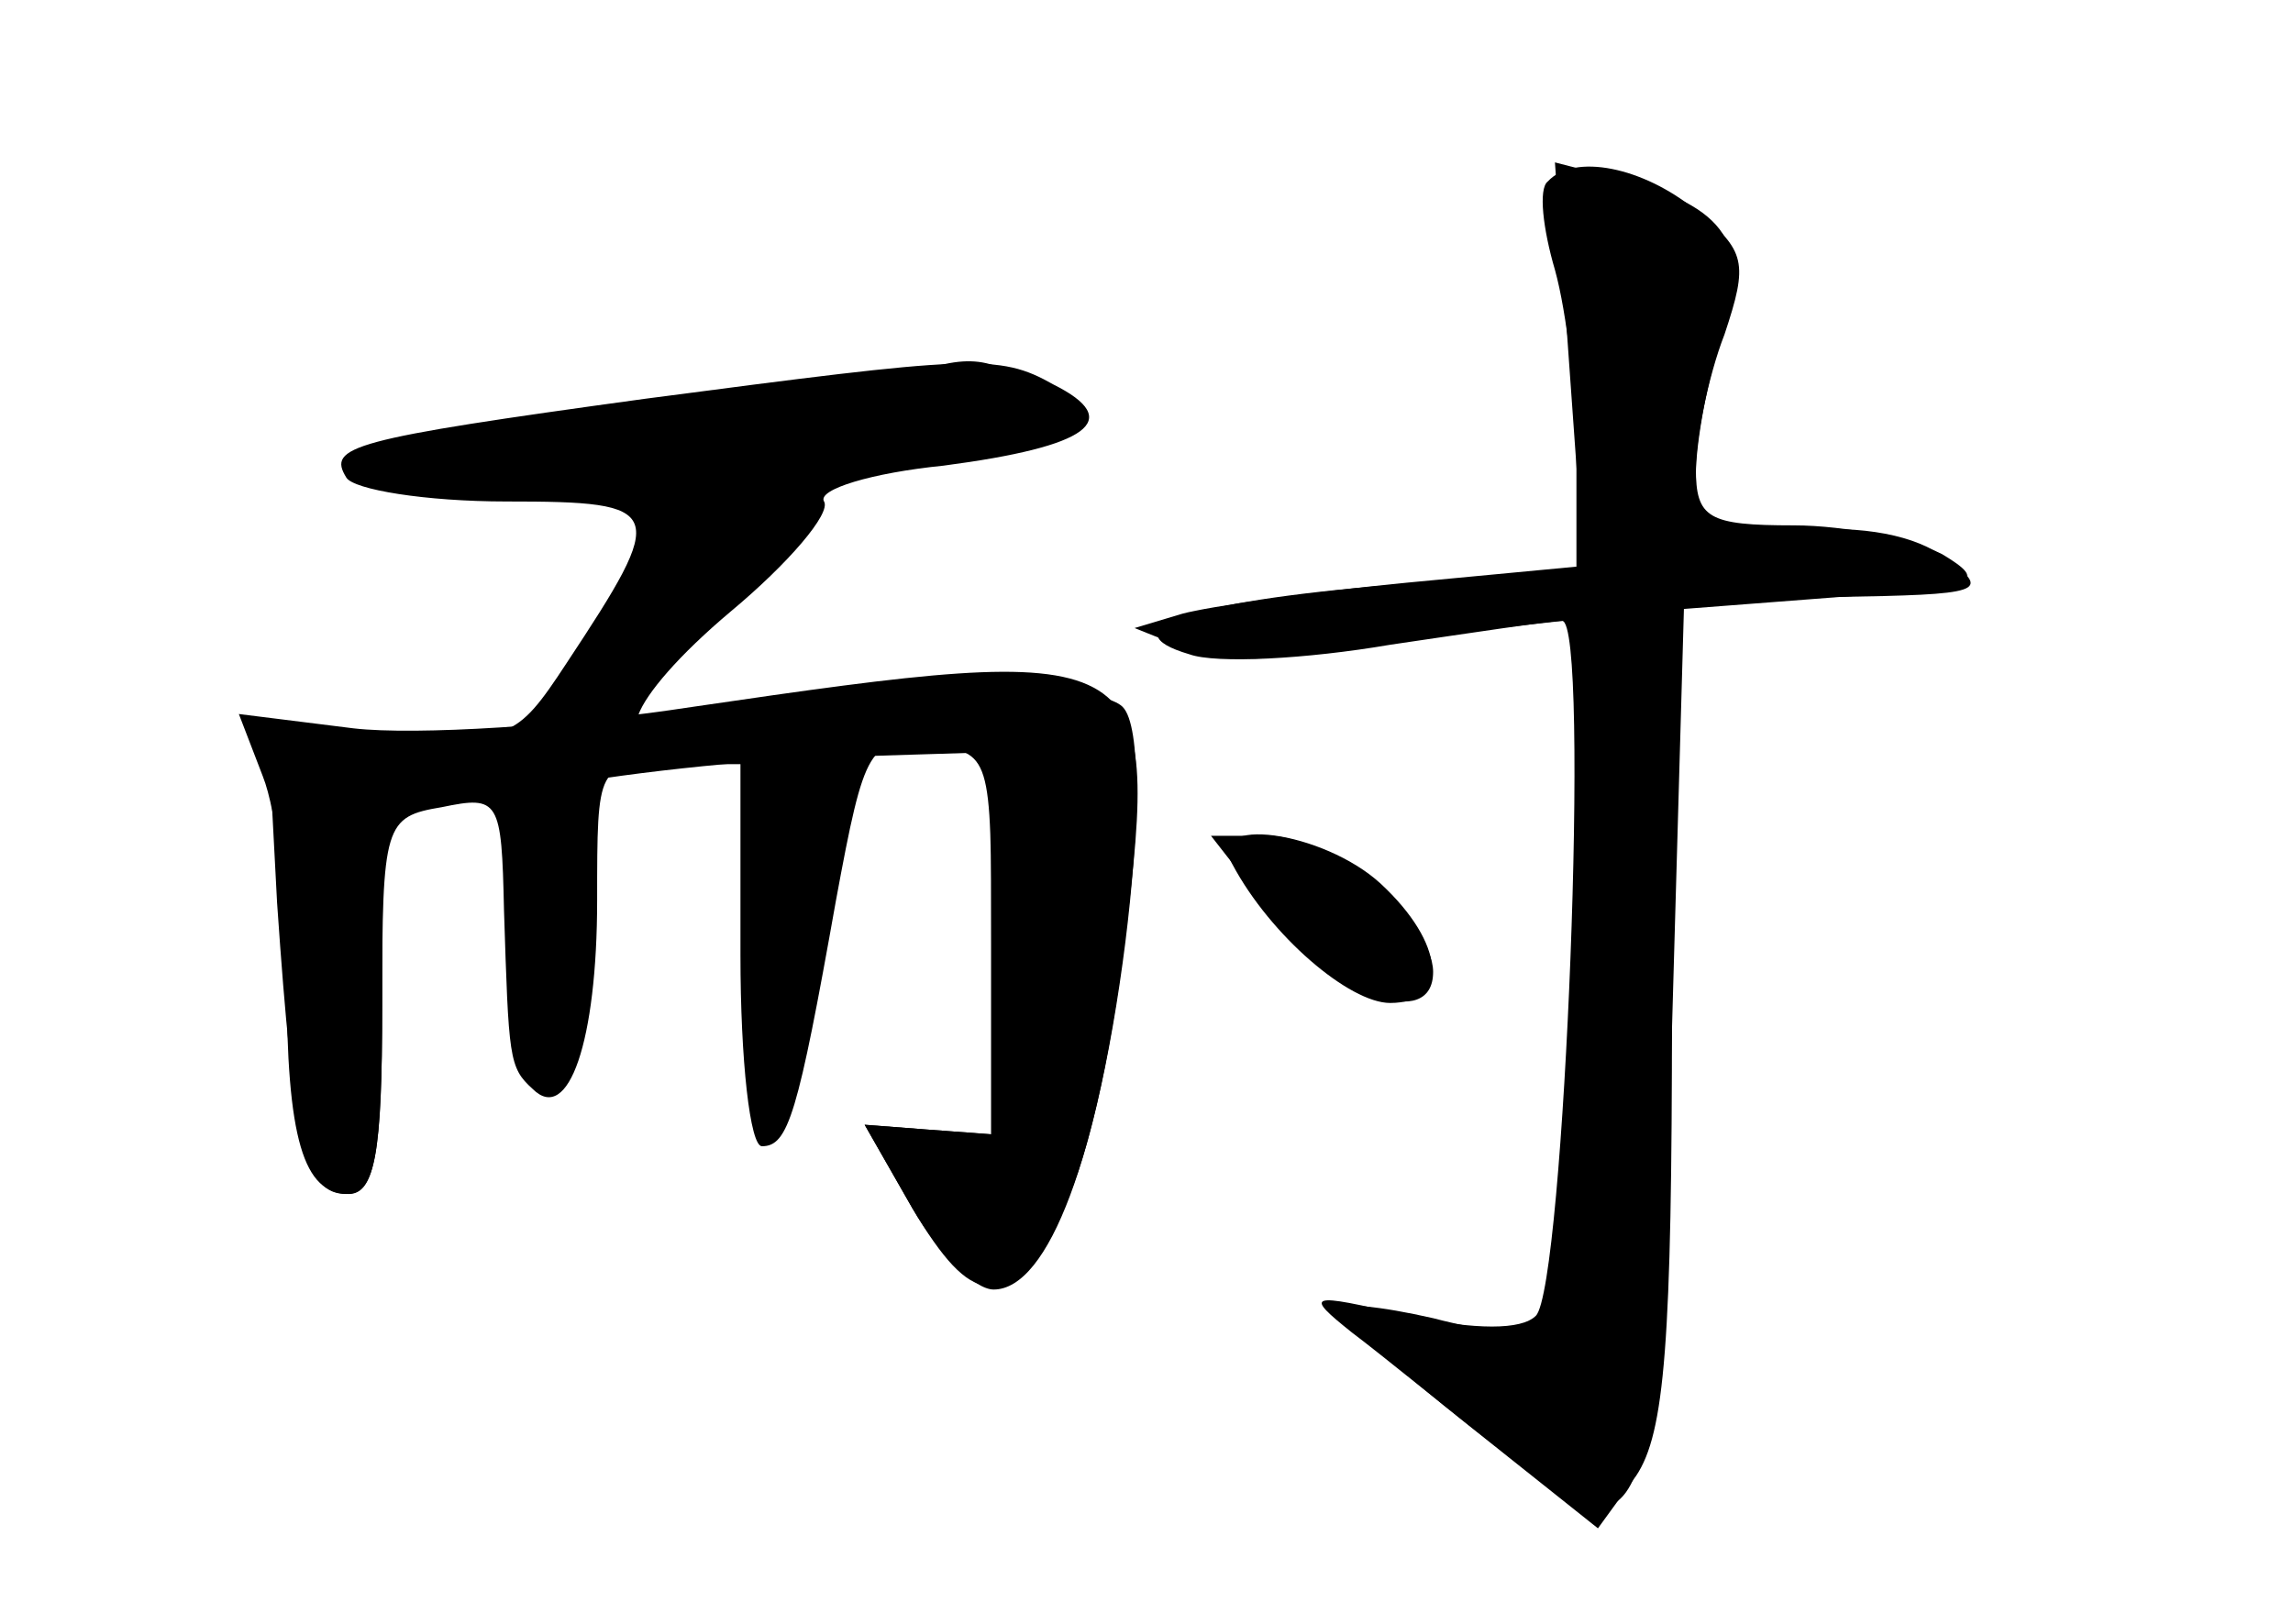 <?xml version="1.0" standalone="no"?>
<!DOCTYPE svg PUBLIC "-//W3C//DTD SVG 20010904//EN"
 "http://www.w3.org/TR/2001/REC-SVG-20010904/DTD/svg10.dtd">
<svg version="1.0" xmlns="http://www.w3.org/2000/svg"
 width="96pt" height="68pt" viewBox="0 0 96 68"
 preserveAspectRatio="xMidYMid meet">
<g transform="translate(0,68) scale(0.1,-0.1)" fill="#000000" stroke="none">
<g id="part-0" class="char-part">
  <path d="M657 527 l6 -84 -74 -7 c-41 -4 -83 -10 -94 -13 l-20 -6 20 -8 c11
-4 29 -6 40 -4 11 2 44 7 74 10 l54 6 -5 -146 c-4 -81 -9 -149 -12 -152 -3 -3
-23 -1 -46 5 -22 5 -40 7 -39 3 0 -3 25 -25 54 -48 l54 -43 16 22 c12 18 15
56 15 195 l0 173 68 0 c62 1 66 2 47 16 -13 10 -35 14 -62 12 -40 -3 -43 -2
-43 23 0 14 5 41 11 58 13 38 2 55 -43 66 l-27 7 6 -85z"/>
  <path d="M270 513 c-124 -17 -133 -20 -125 -33 3 -5 33 -10 67 -10 67 0 68 -3
25 -68 -21 -32 -24 -33 -74 -29 l-51 5 4 -76 c7 -102 12 -122 29 -122 12 0 15
16 15 79 0 76 1 79 25 83 24 5 25 3 26 -43 2 -62 2 -66 12 -75 15 -15 27 20
27 79 0 57 0 57 30 57 l30 0 0 -80 c0 -44 4 -80 9 -80 11 0 15 13 31 103 12
65 14 68 39 65 26 -3 26 -4 26 -83 l0 -80 -27 2 -26 2 20 -35 c25 -42 38 -43
61 -4 23 38 43 198 27 214 -14 14 -152 11 -180 -4 -38 -20 -28 7 16 44 24 20
42 41 39 46 -3 5 20 12 50 15 61 8 76 19 46 34 -23 13 -34 12 -171 -6z"/>
  <path d="M532 298 c27 -35 68 -50 68 -25 0 21 -44 57 -69 57 l-24 0 25 -32z"/>
</g>
<g id="part-1" class="char-part">
  <path d="M375 521 c-11 -5 -58 -12 -105 -16 -47 -4 -94 -11 -105 -15 -18 -7
-18 -8 8 -15 15 -4 43 -4 62 -1 29 6 35 4 35 -11 0 -10 -9 -33 -21 -52 -11
-18 -18 -35 -16 -38 9 -8 106 82 102 94 -2 6 9 14 26 17 101 20 95 17 74 32
-21 16 -31 16 -60 5z"/>
</g>
<g id="part-2" class="char-part">
  <path d="M290 384 c-52 -8 -116 -12 -142 -9 l-48 6 10 -26 c6 -15 10 -53 10
-85 0 -67 7 -90 26 -90 11 0 14 18 14 79 l0 79 63 11 c34 7 91 13 127 14 l65
2 0 -80 0 -80 -27 2 -26 2 20 -35 c11 -19 26 -34 34 -34 23 0 44 56 55 147 15
123 10 125 -181 97z"/>
</g>
<g id="part-3" class="char-part">
  <path d="M648 604 c-4 -3 -2 -20 3 -37 5 -18 9 -53 9 -78 l0 -47 -78 -7 c-86
-7 -118 -19 -84 -29 11 -4 49 -2 84 4 34 5 67 10 72 10 12 0 1 -279 -11 -291
-6 -6 -25 -6 -54 0 -42 10 -43 9 -23 -7 12 -9 40 -32 62 -49 61 -50 66 -37 72
176 l5 176 65 5 c58 4 63 6 43 18 -12 6 -40 12 -62 12 -36 0 -41 3 -41 24 0
12 5 38 12 56 10 30 9 35 -12 52 -22 18 -51 24 -62 12z"/>
</g>
<g id="part-4" class="char-part">
  <path d="M516 318 c16 -30 49 -58 66 -58 25 0 23 25 -4 50 -24 22 -74 29 -62
8z"/>
</g>
</g>
</svg>